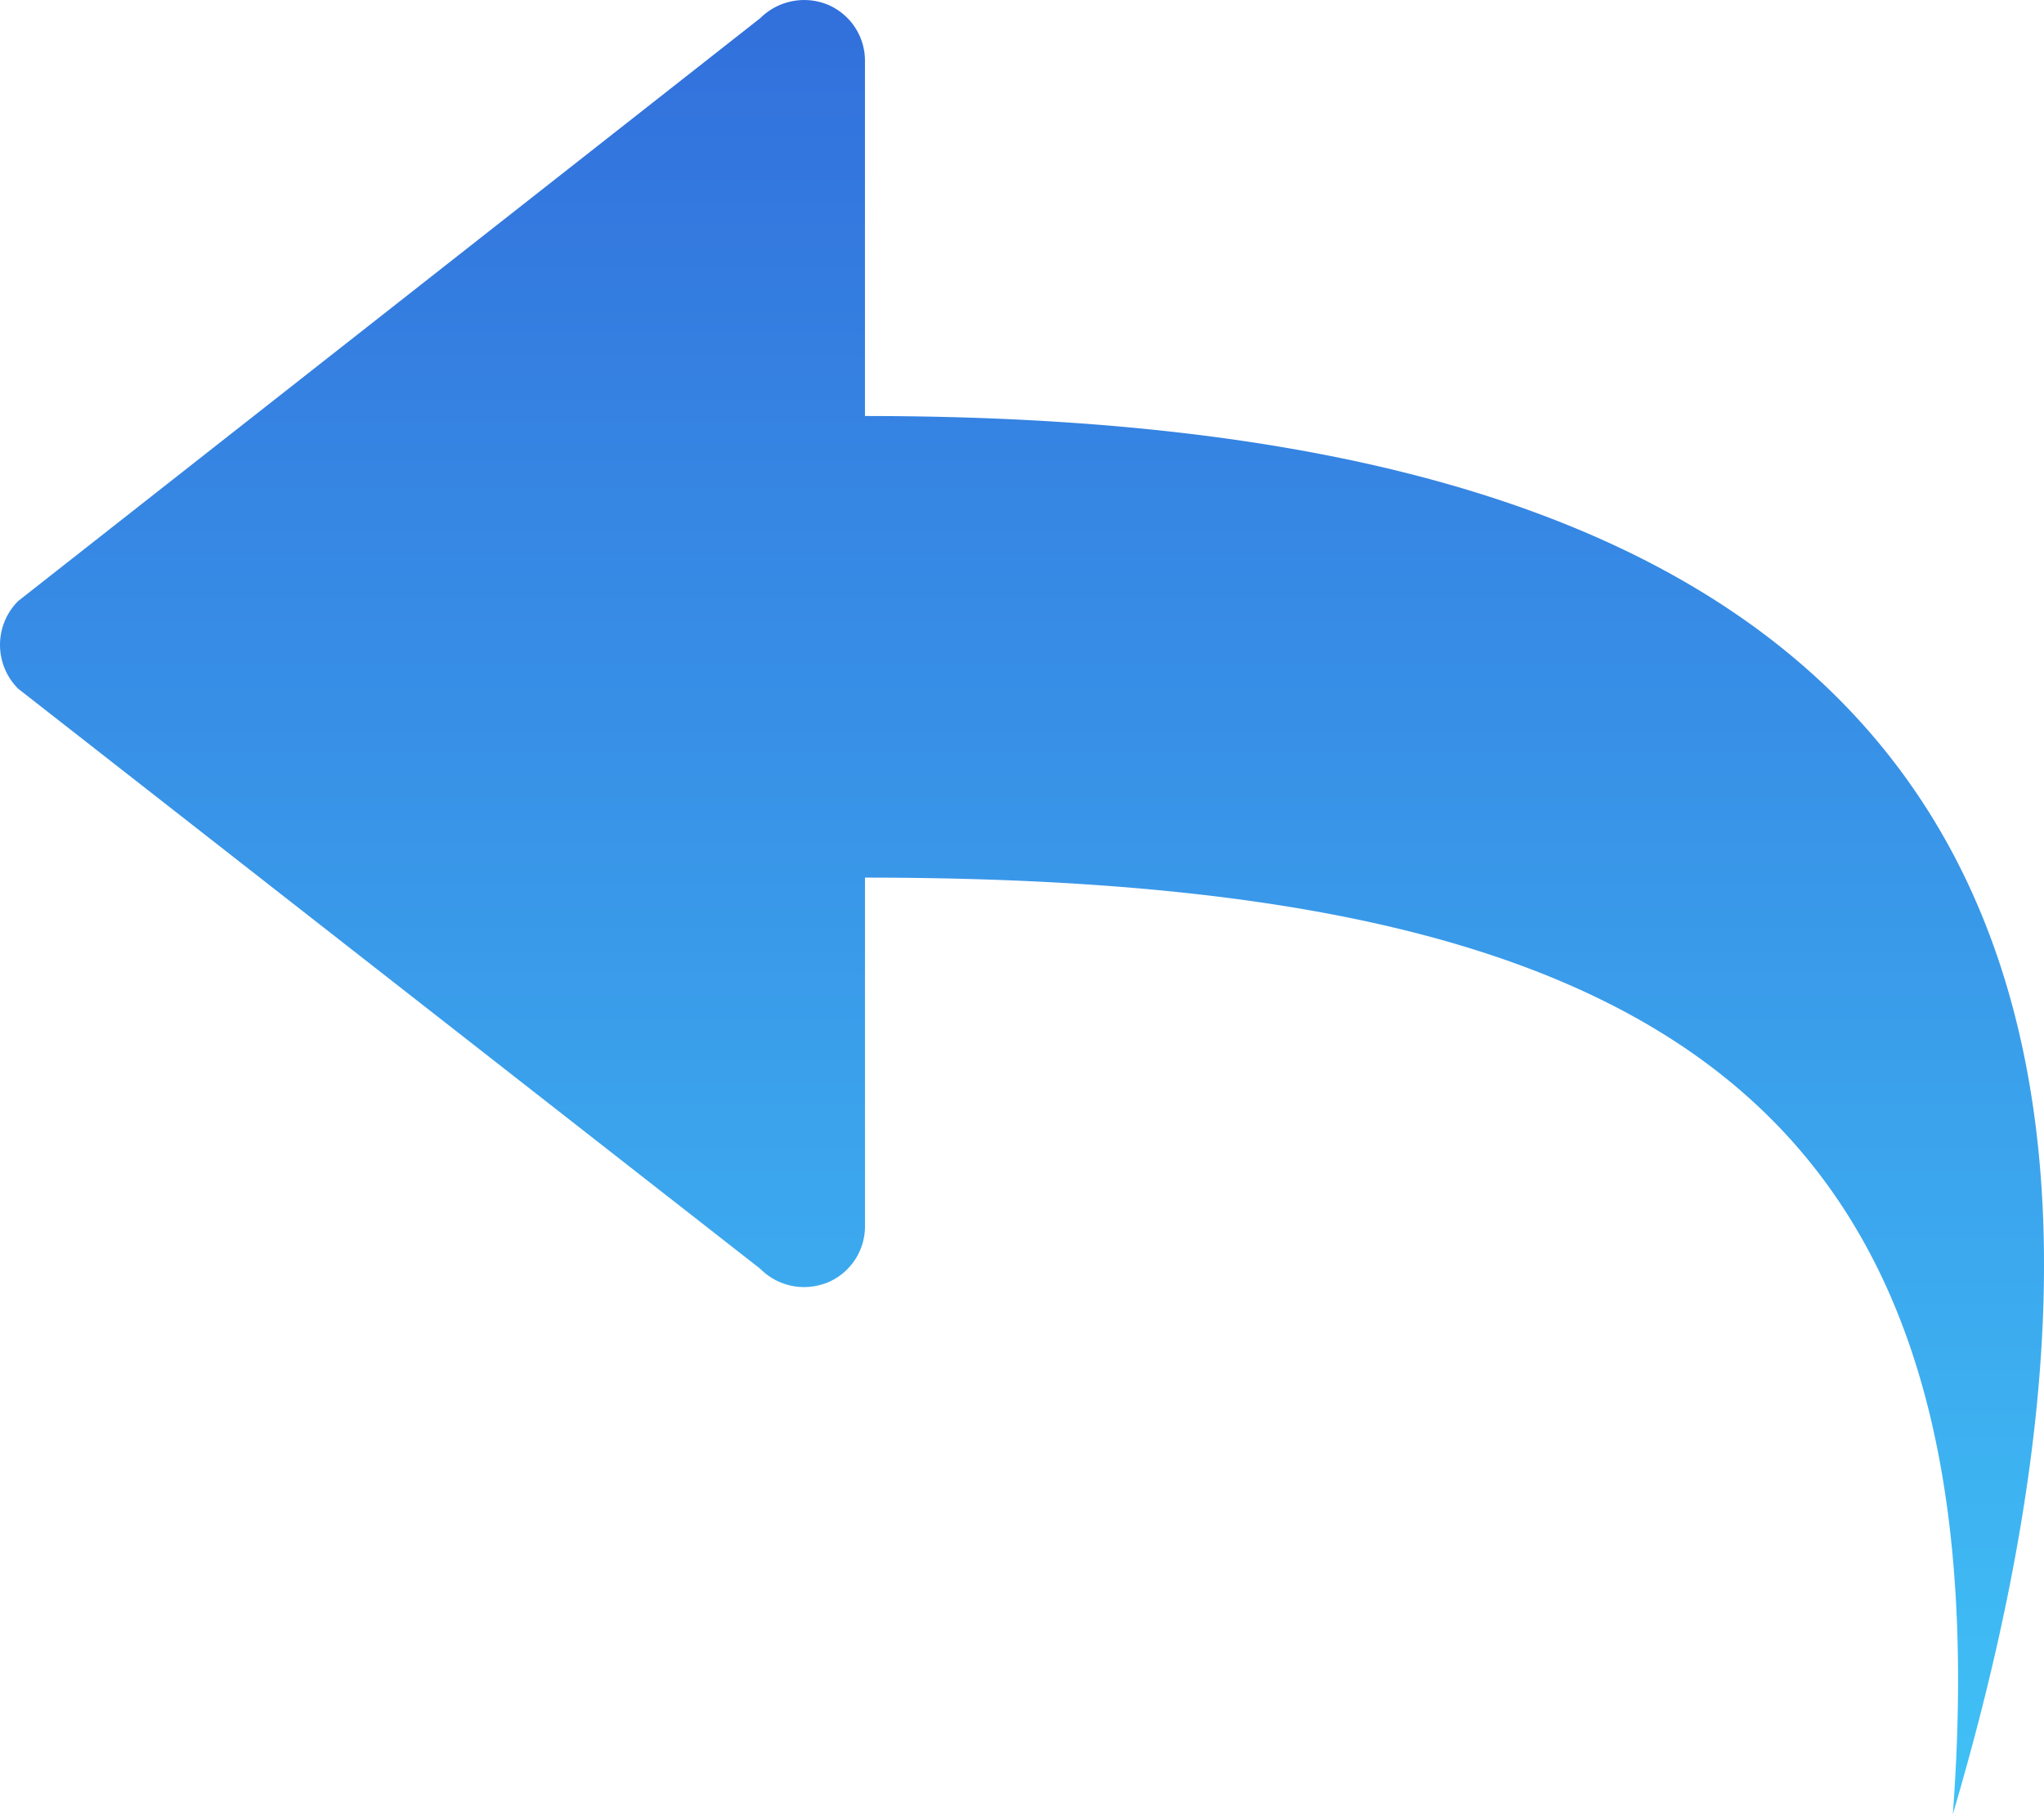 <svg xmlns="http://www.w3.org/2000/svg" xmlns:xlink="http://www.w3.org/1999/xlink" width="208.887" height="185.436" viewBox="0 0 208.887 185.436">
  <defs>
    <linearGradient id="linear-gradient" x1="0.5" x2="0.5" y2="1" gradientUnits="objectBoundingBox">
      <stop offset="0" stop-color="#3270dc"/>
      <stop offset="1" stop-color="#40c1f6"/>
    </linearGradient>
  </defs>
  <g id="undo" transform="translate(0 -1.44)">
    <g id="Group_1" data-name="Group 1" transform="translate(0 1.44)">
      <path id="Path_3" data-name="Path 3" d="M84.606,1.923A6.359,6.359,0,0,0,77.7,3.292L1.858,62.871a6.333,6.333,0,0,0,0,8.962L77.7,131.126a6.291,6.291,0,0,0,4.473,1.866,6.62,6.62,0,0,0,2.436-.481,6.228,6.228,0,0,0,3.788-5.858V91.141c81.1,0,116.575,22.877,111.174,95.735C233.924,70.309,167.982,43.961,88.395,43.961V7.773A6.221,6.221,0,0,0,84.606,1.923Z" transform="translate(0 -1.44)" fill="url(#linear-gradient)"/>
    </g>
  </g>
</svg>
